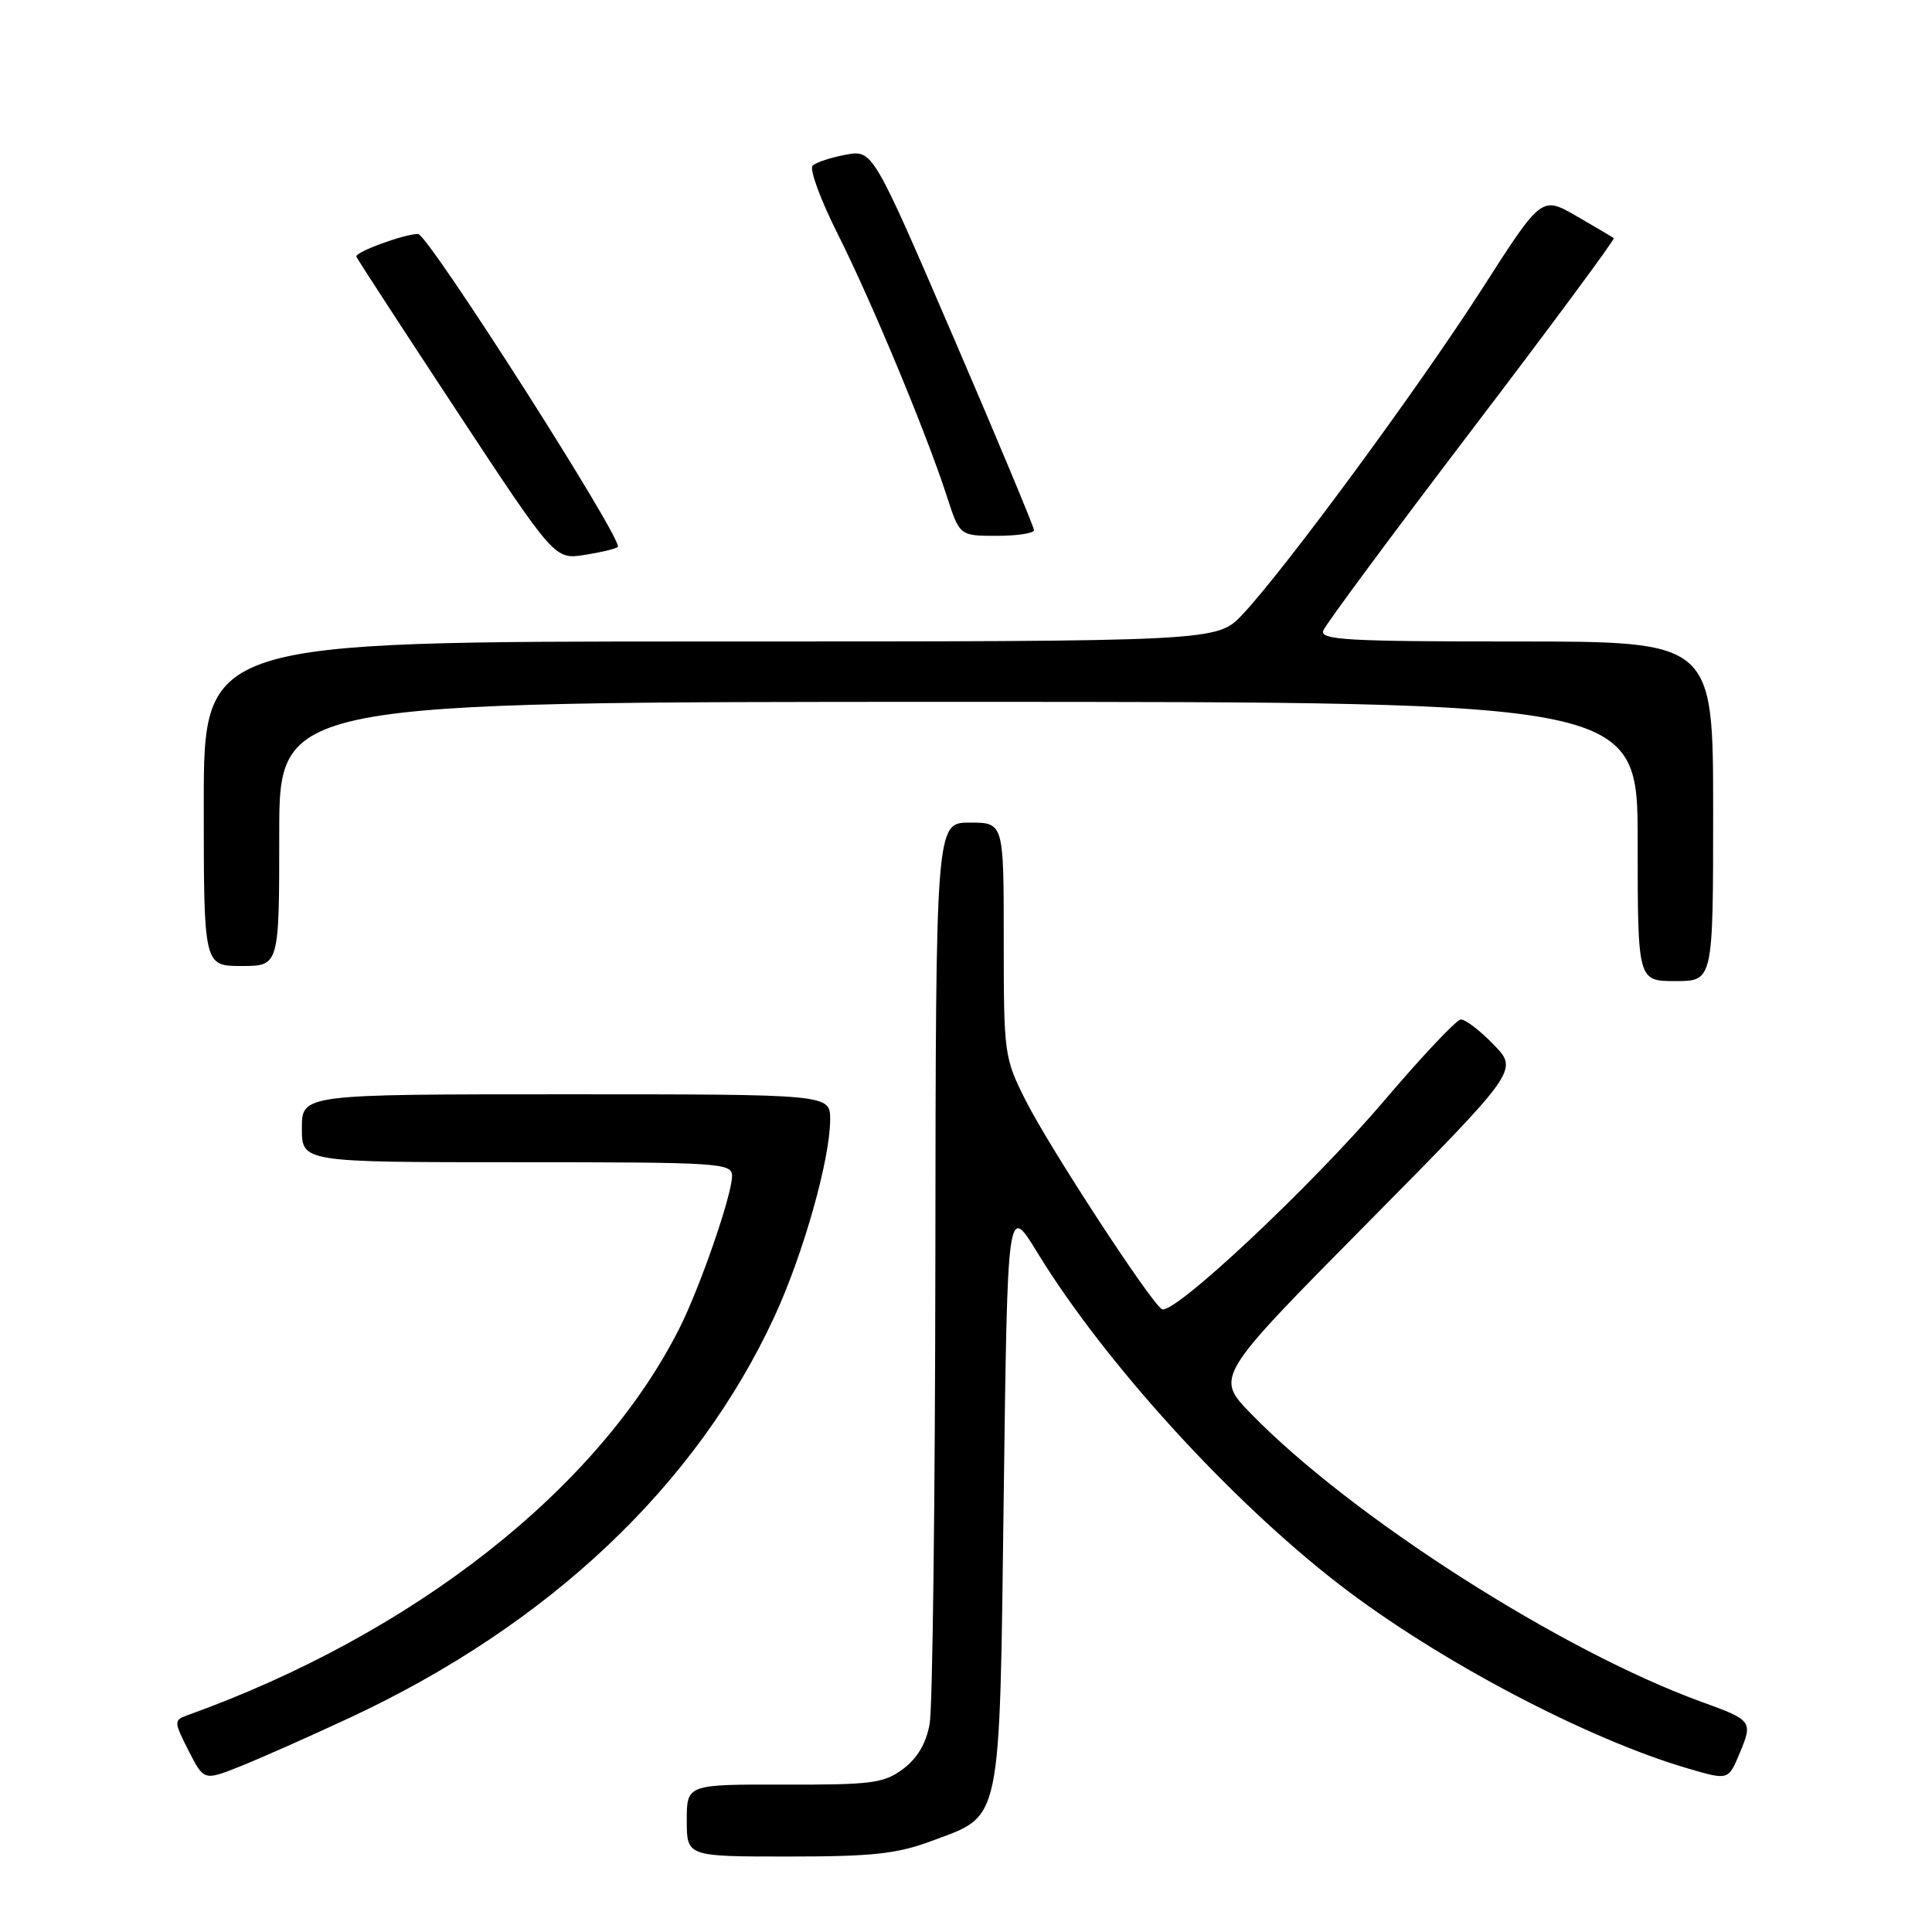 <?xml version="1.0" encoding="UTF-8" standalone="no"?>
<!DOCTYPE svg PUBLIC "-//W3C//DTD SVG 1.1//EN" "http://www.w3.org/Graphics/SVG/1.1/DTD/svg11.dtd" >
<svg xmlns="http://www.w3.org/2000/svg" xmlns:xlink="http://www.w3.org/1999/xlink" version="1.1" viewBox="0 0 256 256">
 <g >
 <path fill="currentColor"
d=" M 123.49 243.92 C 132.82 240.43 132.43 242.32 133.00 198.05 C 133.50 159.50 133.50 159.50 137.46 165.98 C 146.32 180.47 163.02 198.82 177.50 209.98 C 190.49 220.00 210.31 230.45 223.76 234.36 C 229.02 235.90 229.02 235.90 230.53 232.27 C 232.28 228.09 232.17 227.93 225.50 225.52 C 206.86 218.76 179.05 200.97 165.76 187.32 C 161.02 182.45 161.02 182.45 181.12 162.13 C 201.21 141.81 201.21 141.81 197.91 138.41 C 196.09 136.53 194.13 135.04 193.55 135.09 C 192.97 135.14 188.41 139.97 183.42 145.84 C 173.73 157.22 155.43 174.38 153.95 173.47 C 152.42 172.53 139.05 152.04 135.95 145.90 C 133.06 140.18 133.00 139.73 133.00 124.53 C 133.00 109.00 133.00 109.00 128.50 109.00 C 124.00 109.00 124.00 109.00 123.94 166.75 C 123.91 198.51 123.57 226.25 123.19 228.39 C 122.73 231.00 121.56 232.98 119.67 234.39 C 117.13 236.29 115.53 236.50 103.92 236.47 C 91.00 236.44 91.00 236.44 91.00 241.22 C 91.00 246.00 91.00 246.00 104.46 246.00 C 115.66 246.00 118.86 245.65 123.49 243.92 Z  M 46.28 227.64 C 72.72 215.33 92.25 196.88 102.63 174.43 C 106.44 166.18 110.00 153.58 110.00 148.34 C 110.00 145.00 110.00 145.00 75.00 145.00 C 40.00 145.00 40.00 145.00 40.00 149.50 C 40.00 154.00 40.00 154.00 68.50 154.00 C 95.42 154.00 97.00 154.10 97.00 155.82 C 97.00 158.33 92.77 170.56 90.02 176.02 C 79.29 197.29 54.79 216.54 24.72 227.32 C 23.04 227.93 23.05 228.18 24.98 231.96 C 27.02 235.96 27.02 235.96 31.76 234.08 C 34.37 233.04 40.90 230.15 46.28 227.64 Z  M 227.00 107.50 C 227.00 85.00 227.00 85.00 200.89 85.00 C 178.44 85.00 174.86 84.80 175.35 83.54 C 175.65 82.74 184.51 70.78 195.03 56.96 C 205.55 43.14 214.01 31.71 213.83 31.56 C 213.65 31.41 211.42 30.09 208.89 28.63 C 204.27 25.97 204.27 25.97 196.41 38.23 C 188.04 51.29 170.25 75.47 164.64 81.42 C 161.26 85.00 161.26 85.00 94.13 85.00 C 27.00 85.00 27.00 85.00 27.00 106.50 C 27.00 128.00 27.00 128.00 32.00 128.00 C 37.00 128.00 37.00 128.00 37.00 110.50 C 37.00 93.00 37.00 93.00 127.00 93.00 C 217.00 93.00 217.00 93.00 217.00 111.50 C 217.00 130.00 217.00 130.00 222.00 130.00 C 227.00 130.00 227.00 130.00 227.00 107.50 Z  M 81.86 72.47 C 82.67 71.67 56.71 31.00 55.40 31.00 C 53.57 31.00 46.98 33.42 47.22 34.01 C 47.37 34.38 53.35 43.56 60.50 54.42 C 73.50 74.15 73.50 74.15 77.46 73.53 C 79.64 73.19 81.62 72.71 81.86 72.47 Z  M 137.01 70.25 C 137.01 69.84 132.21 58.33 126.33 44.67 C 115.64 19.85 115.64 19.85 112.07 20.50 C 110.11 20.86 108.13 21.51 107.68 21.95 C 107.22 22.39 108.71 26.44 110.98 30.96 C 115.46 39.87 122.74 57.36 125.46 65.75 C 127.16 71.00 127.16 71.00 132.08 71.00 C 134.79 71.00 137.00 70.66 137.01 70.25 Z "/>
</g>
</svg>